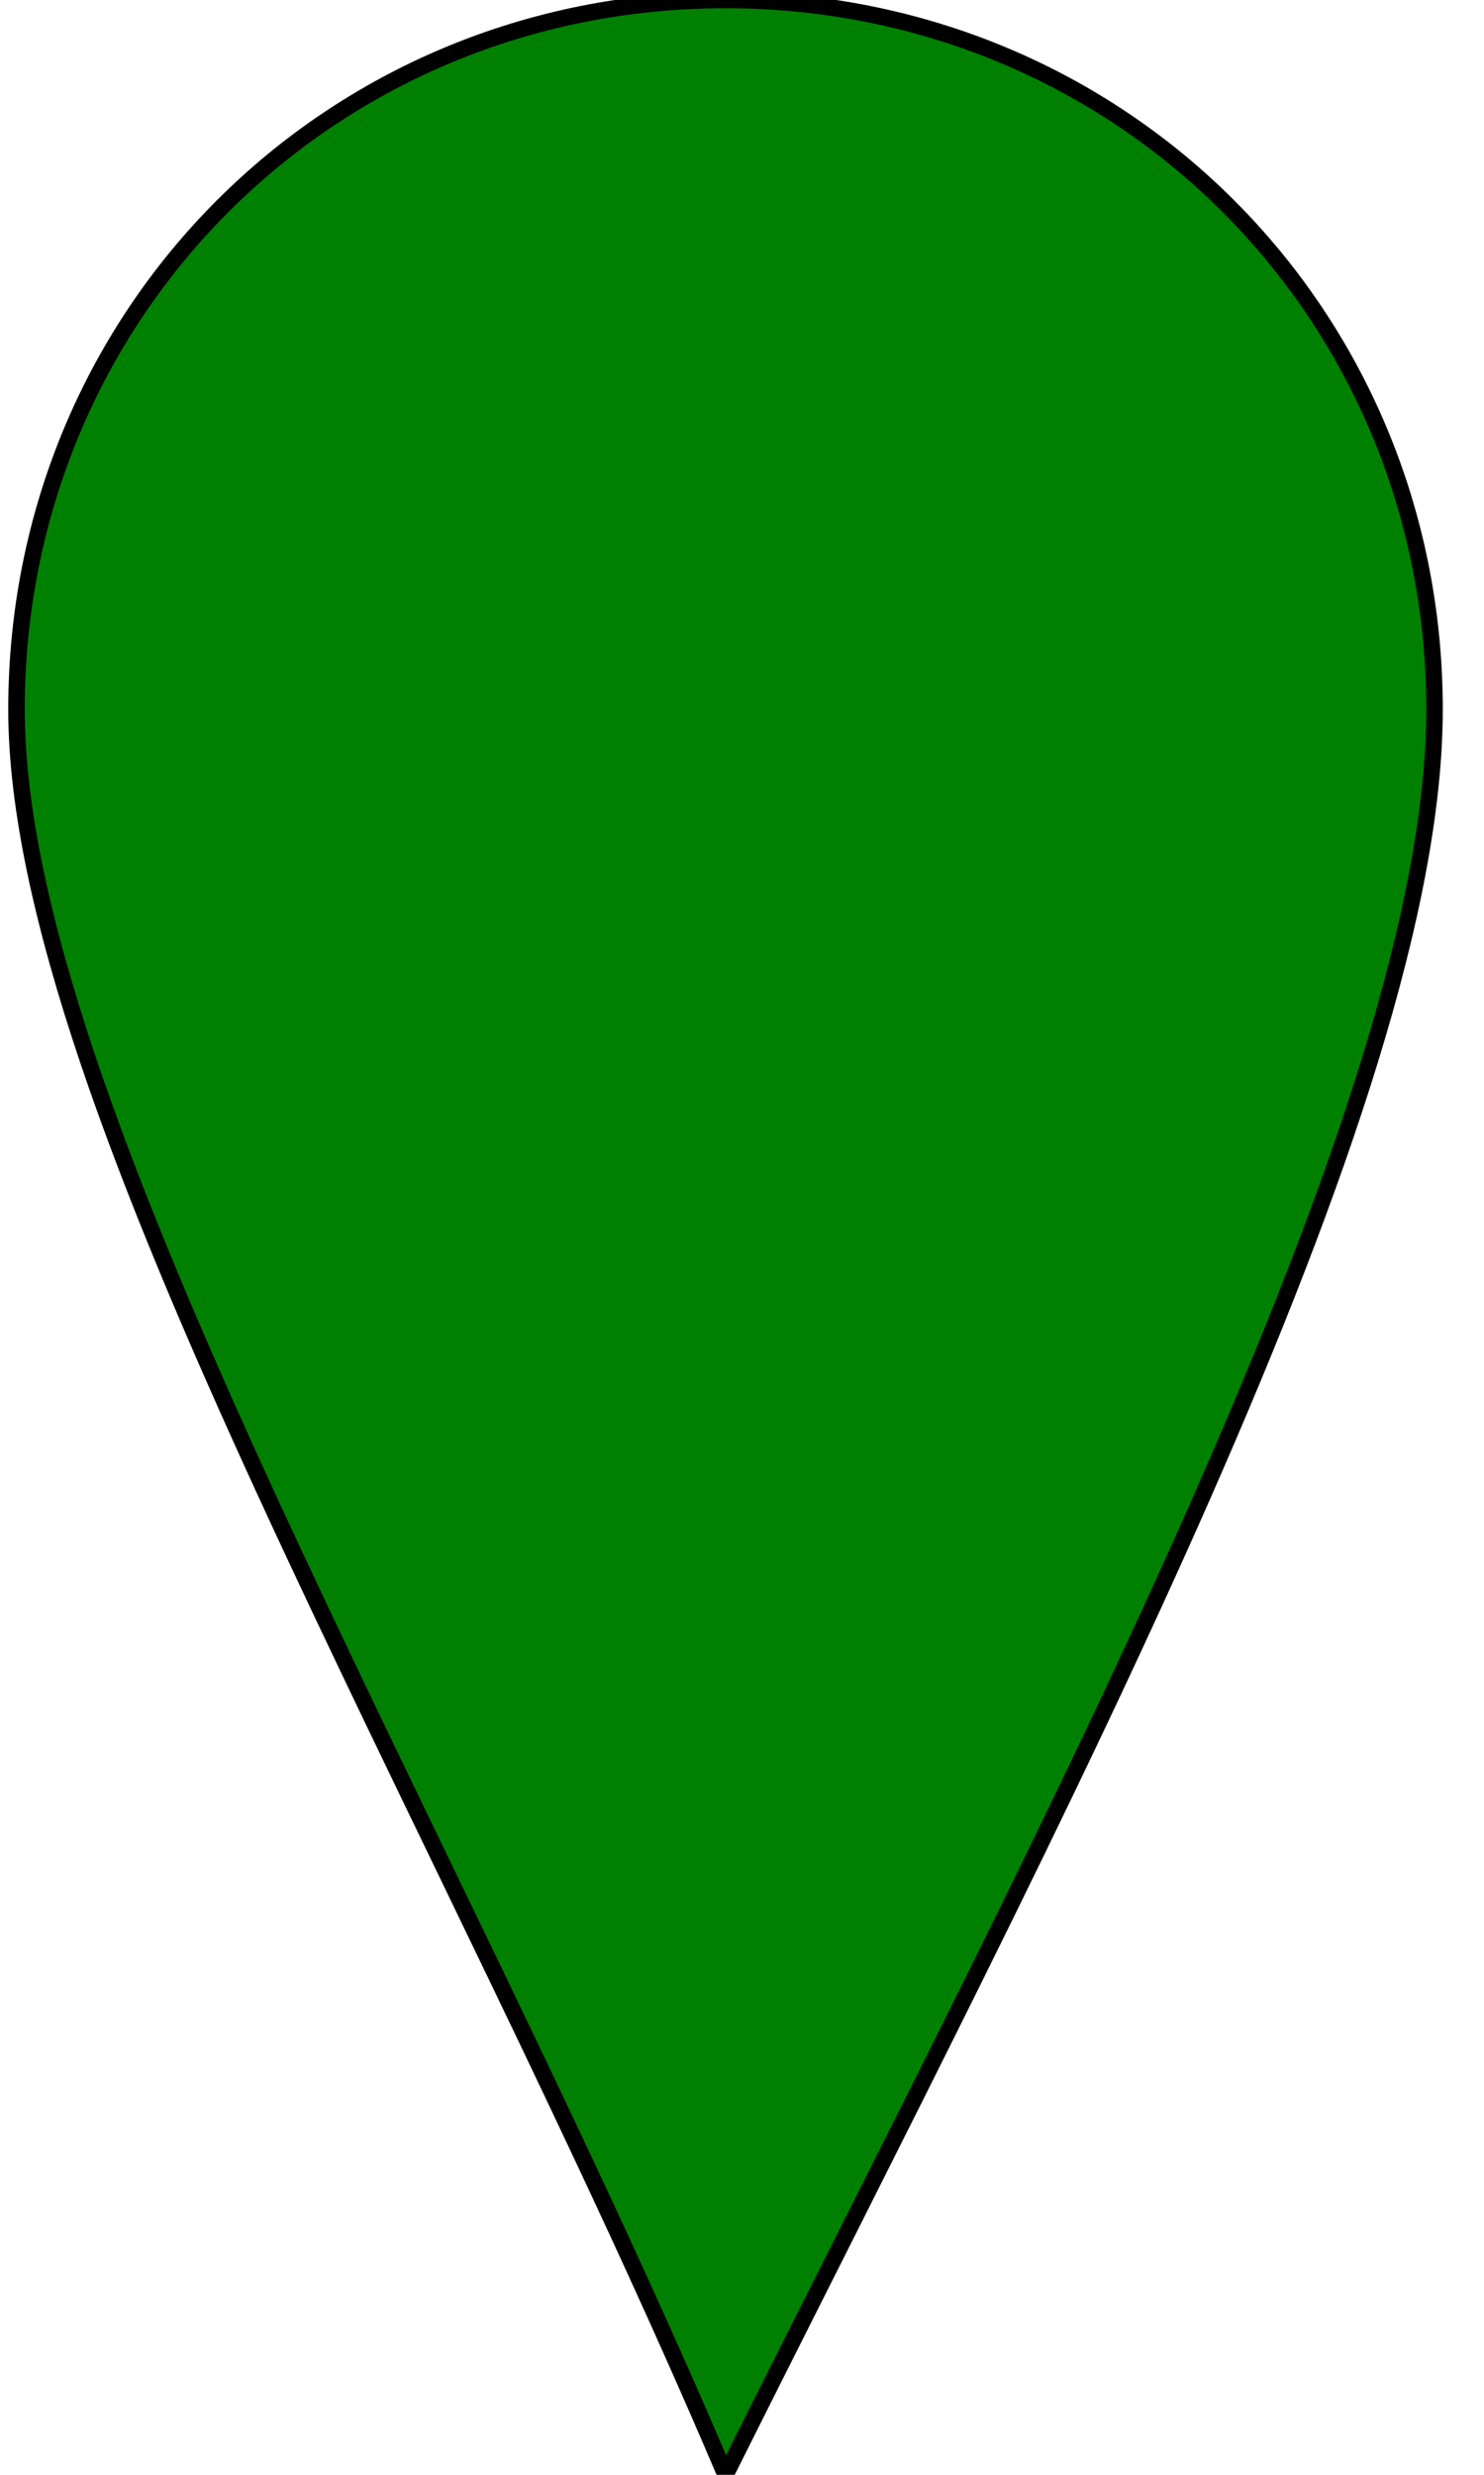<?xml version="1.0" encoding="UTF-8" standalone="no"?>
<svg width="36" height="60" xmlns="http://www.w3.org/2000/svg">
    <defs>
        <!-- size: 88x150 -->
        <path id="marker"
              fill="green"
              stroke="black"
              d="M87,43C87,67,64,110,44,150C27,110,1,67,1,43C1,19,20,0,44,0C68,8e-8,87,19,87,43Z"
        />
    </defs>
    <use href="#marker" transform="scale(0.4)" />
</svg>
